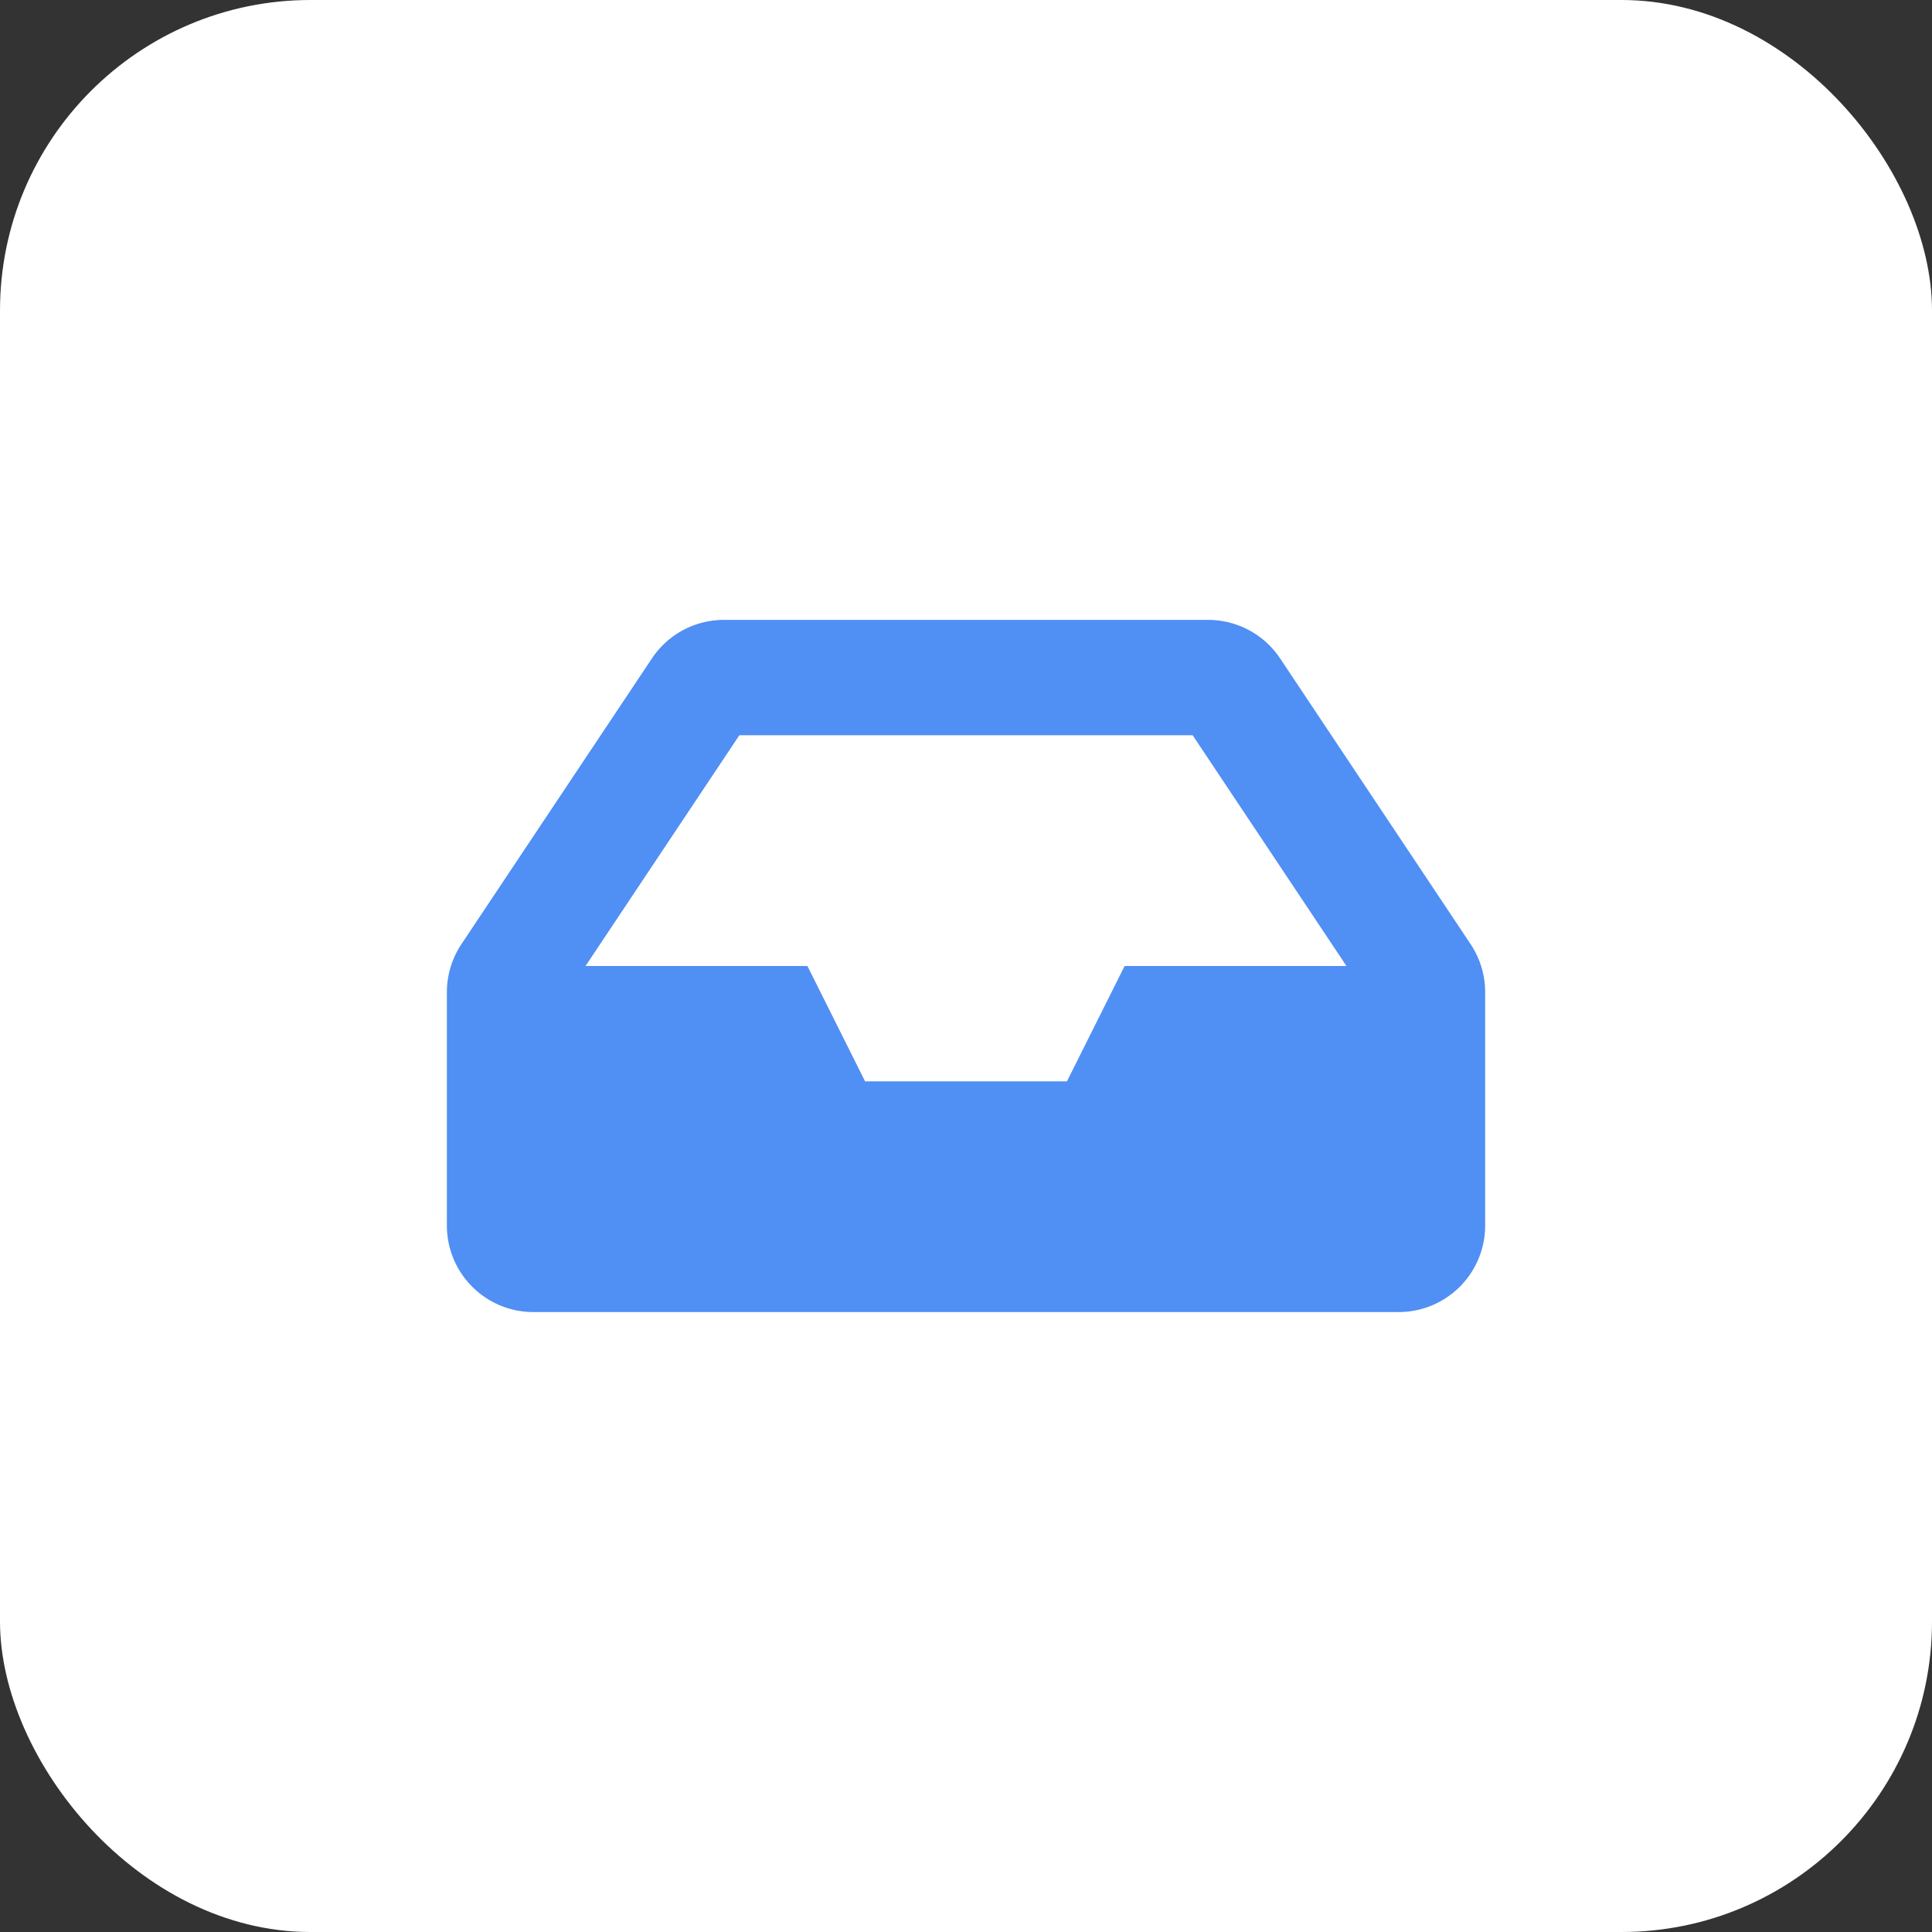 <svg xmlns="http://www.w3.org/2000/svg" width="56" height="56" viewBox="0 0 56 56">
  <rect x="0" y="0" width="56" height="56" fill="#333333" stroke="none"/>
  <rect id="Rectangle_25" data-name="Rectangle 25" width="56" height="56" rx="9" fill="#fff"/>
  <path id="Icon_awesome-inbox" data-name="Icon awesome-inbox" d="M29.674,13.9,24.152,5.617A2.508,2.508,0,0,0,22.065,4.5H8.03A2.508,2.508,0,0,0,5.943,5.617L.421,13.9A2.508,2.508,0,0,0,0,15.291v6.764a2.508,2.508,0,0,0,2.508,2.508H27.587a2.508,2.508,0,0,0,2.508-2.508V15.291a2.508,2.508,0,0,0-.421-1.391ZM8.477,7.844h13.14l4.458,6.688H19.645l-1.672,3.344H12.122L10.45,14.532H4.019Z" transform="translate(12.953 13.468)" fill="#508ff4"/>
</svg>
